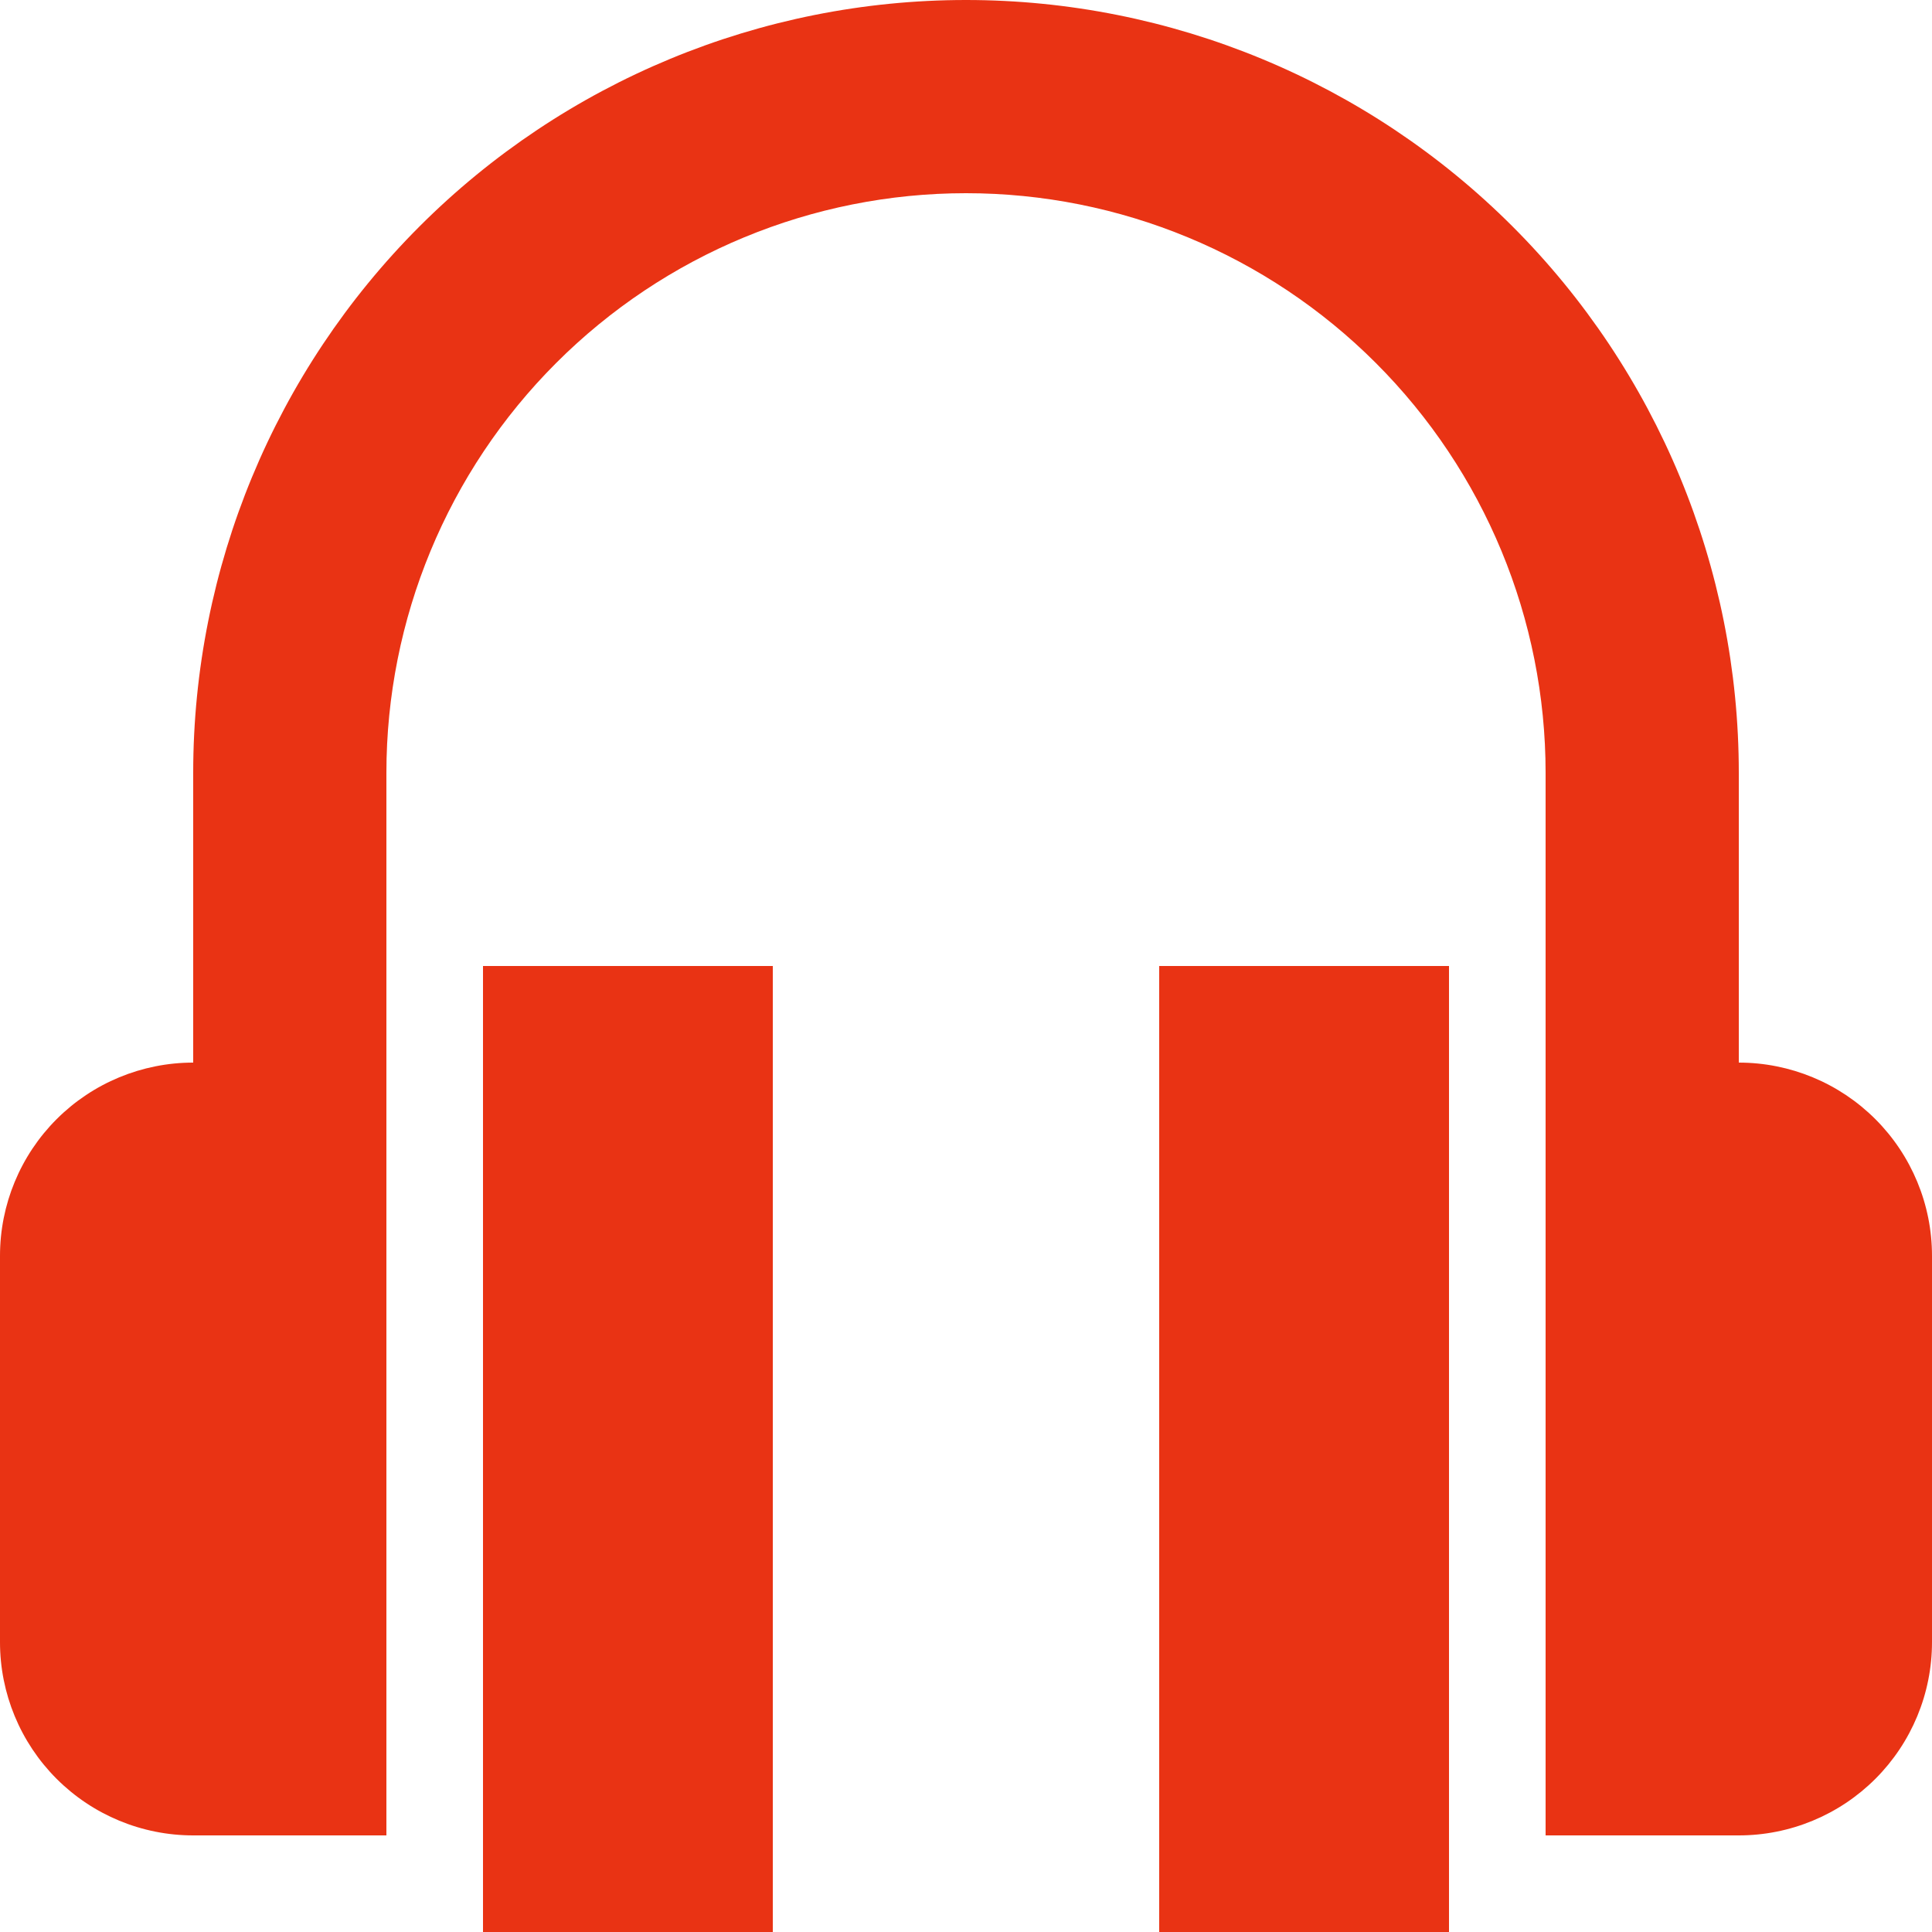 <svg width="48" height="48" viewBox="0 0 48 48" fill="none" xmlns="http://www.w3.org/2000/svg">
<path d="M38.4 19.2C38.4 15.381 36.883 11.718 34.182 9.018C31.482 6.317 27.819 4.8 24 4.8C20.181 4.8 16.518 6.317 13.818 9.018C11.117 11.718 9.6 15.381 9.6 19.2V45.6H4.8C3.527 45.6 2.306 45.094 1.406 44.194C0.506 43.294 0 42.073 0 40.8V31.2C0 29.927 0.506 28.706 1.406 27.806C2.306 26.906 3.527 26.4 4.8 26.4V19.2C4.8 14.108 6.823 9.224 10.424 5.624C14.024 2.023 18.908 0 24 0C29.092 0 33.976 2.023 37.577 5.624C41.177 9.224 43.2 14.108 43.2 19.2V26.4C44.473 26.4 45.694 26.906 46.594 27.806C47.494 28.706 48 29.927 48 31.2V40.8C48 42.073 47.494 43.294 46.594 44.194C45.694 45.094 44.473 45.6 43.2 45.6H38.4V19.2ZM28.8 24H36V48H28.8V24ZM12 24H19.2V48H12V24Z" fill="#E93314"/>
</svg>
